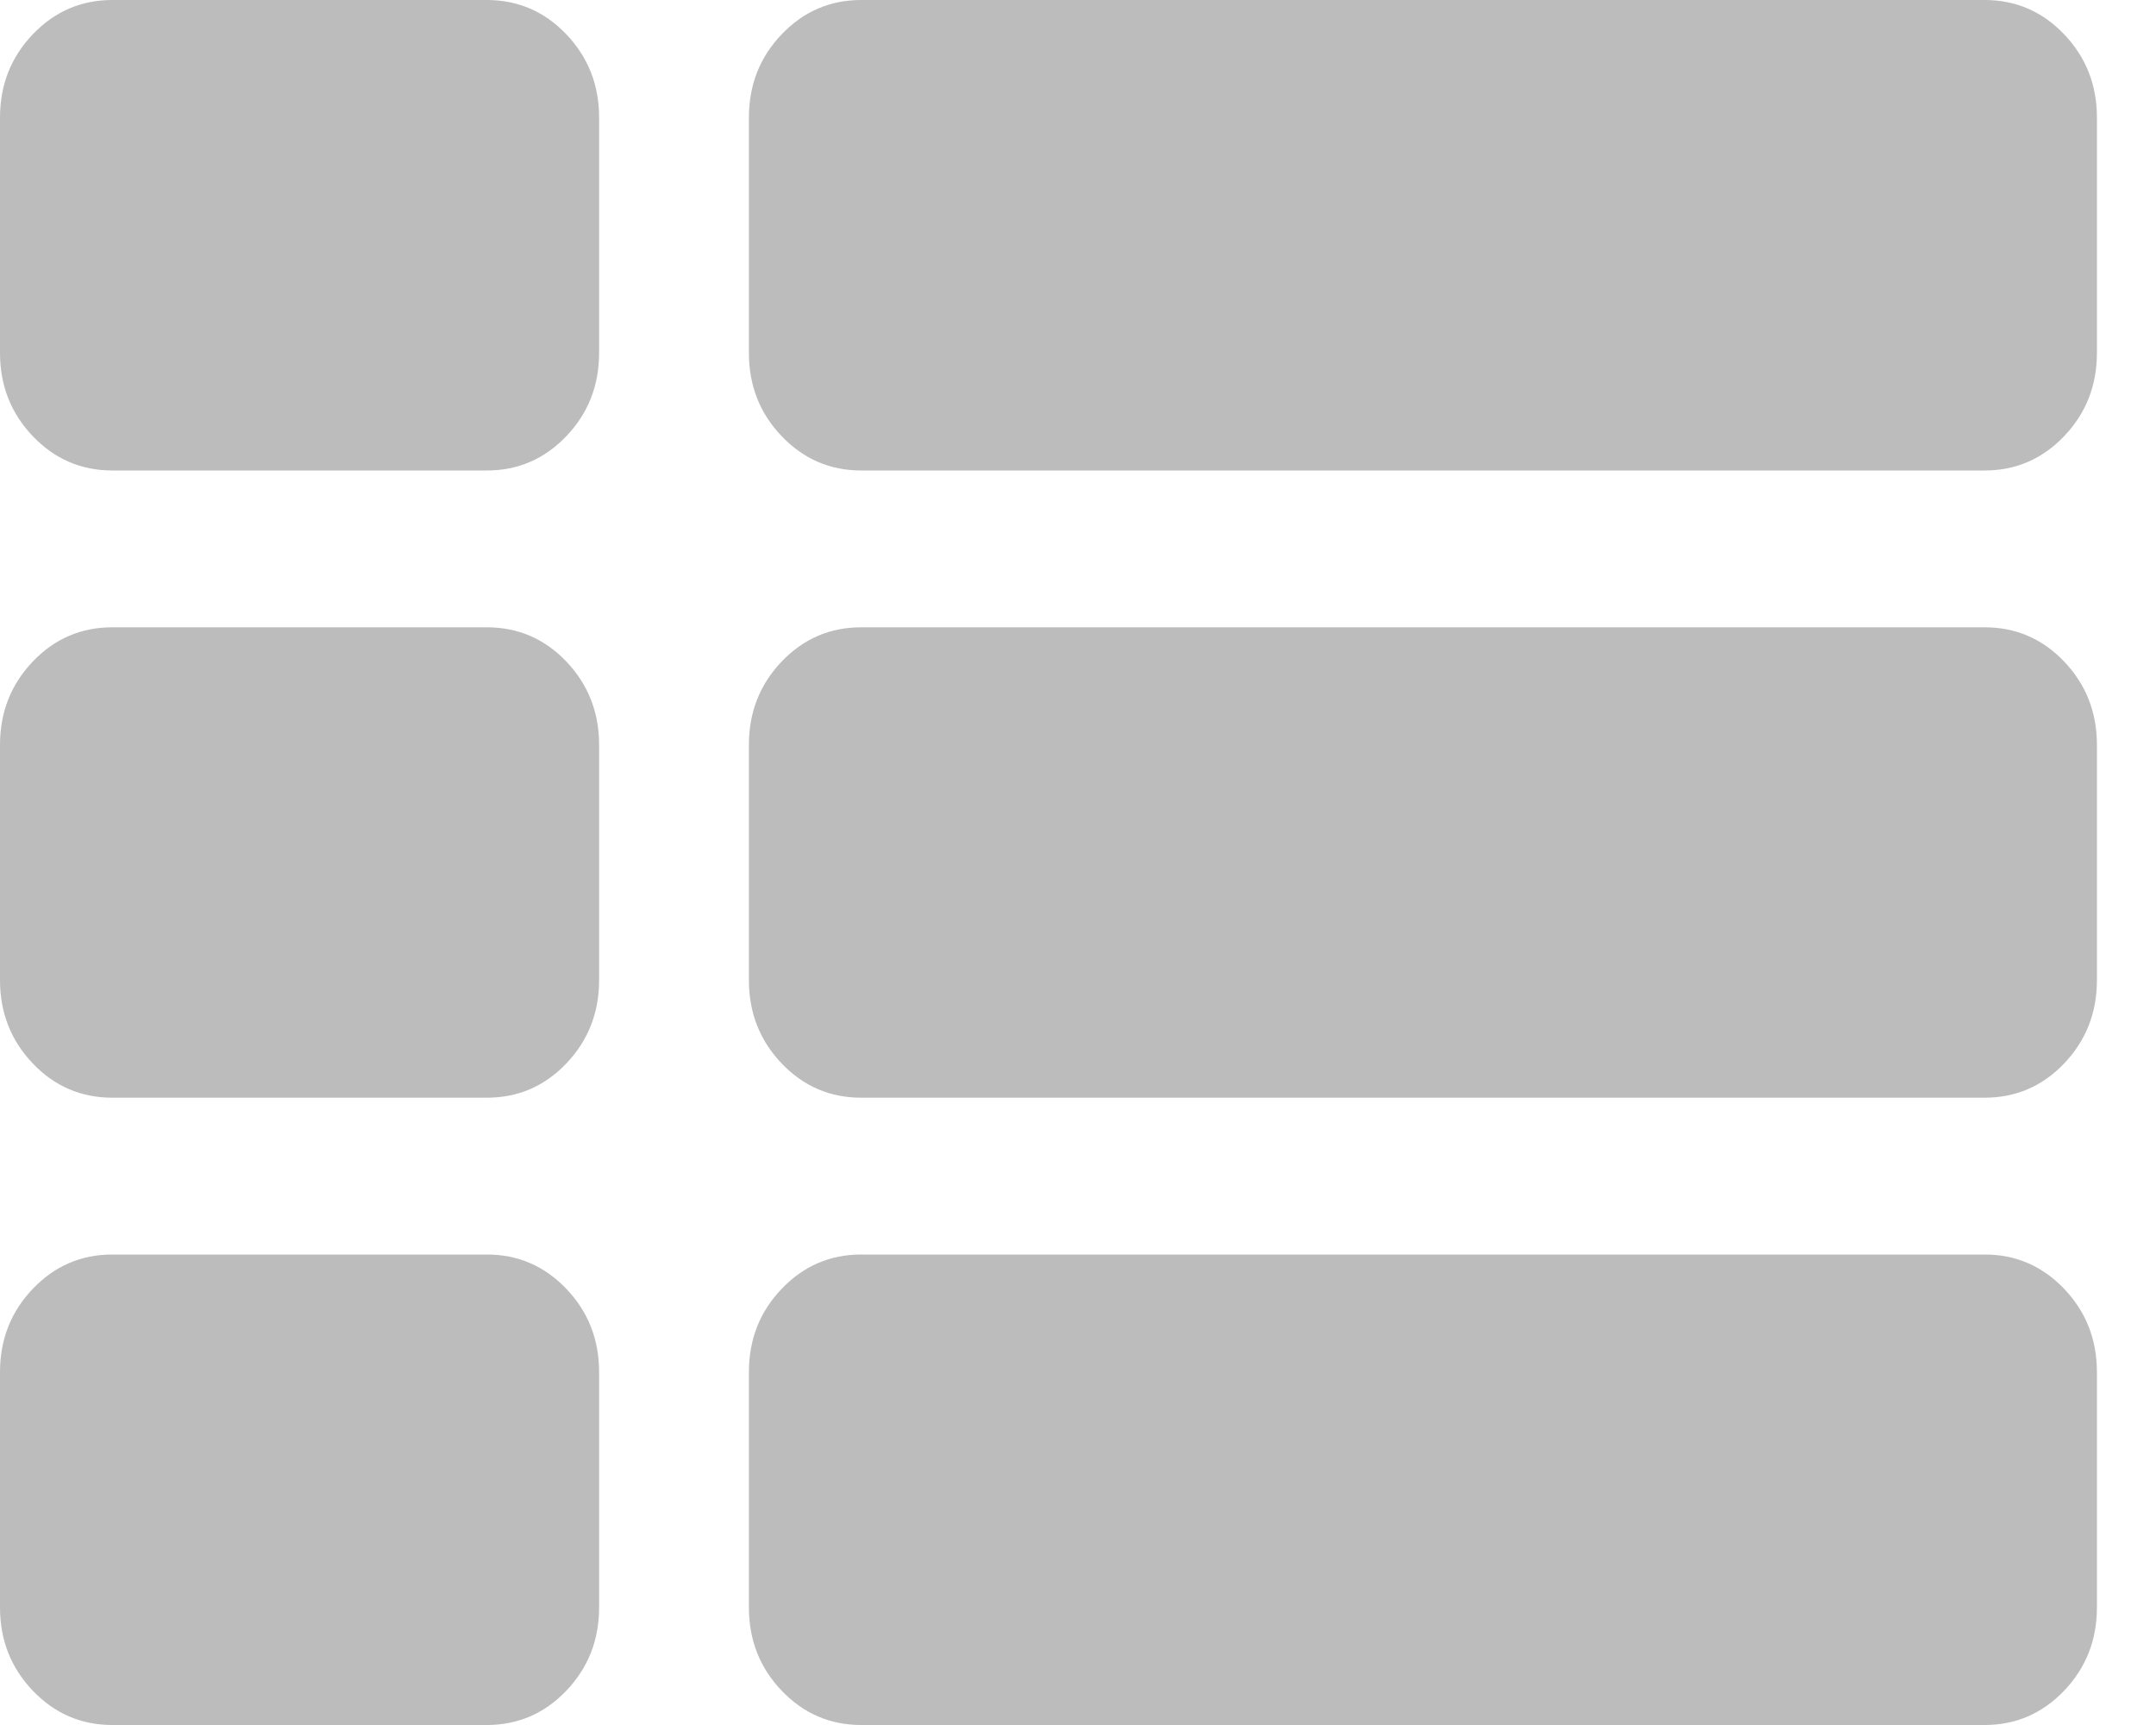 ﻿<?xml version="1.0" encoding="utf-8"?>
<svg version="1.1" xmlns:xlink="http://www.w3.org/1999/xlink" width="25px" height="20px" xmlns="http://www.w3.org/2000/svg">
  <g transform="matrix(1 0 0 1 -35 0 )">
    <path d="M 6.567 14.943  C 6.82 15.208  6.947 15.53  6.947 15.909  L 6.947 18.636  C 6.947 19.015  6.82 19.337  6.567 19.602  C 6.314 19.867  6.006 20  5.644 20  L 1.303 20  C 0.941 20  0.633 19.867  0.38 19.602  C 0.127 19.337  0 19.015  0 18.636  L 0 15.909  C 0 15.53  0.127 15.208  0.38 14.943  C 0.633 14.678  0.941 14.545  1.303 14.545  L 5.644 14.545  C 6.006 14.545  6.314 14.678  6.567 14.943  Z M 6.567 7.67  C 6.82 7.936  6.947 8.258  6.947 8.636  L 6.947 11.364  C 6.947 11.742  6.82 12.064  6.567 12.33  C 6.314 12.595  6.006 12.727  5.644 12.727  L 1.303 12.727  C 0.941 12.727  0.633 12.595  0.38 12.33  C 0.127 12.064  0 11.742  0 11.364  L 0 8.636  C 0 8.258  0.127 7.936  0.38 7.67  C 0.633 7.405  0.941 7.273  1.303 7.273  L 5.644 7.273  C 6.006 7.273  6.314 7.405  6.567 7.67  Z M 23.935 14.943  C 24.188 15.208  24.315 15.53  24.315 15.909  L 24.315 18.636  C 24.315 19.015  24.188 19.337  23.935 19.602  C 23.682 19.867  23.374 20  23.012 20  L 9.986 20  C 9.625 20  9.317 19.867  9.064 19.602  C 8.81 19.337  8.684 19.015  8.684 18.636  L 8.684 15.909  C 8.684 15.53  8.81 15.208  9.064 14.943  C 9.317 14.678  9.625 14.545  9.986 14.545  L 23.012 14.545  C 23.374 14.545  23.682 14.678  23.935 14.943  Z M 6.567 0.398  C 6.82 0.663  6.947 0.985  6.947 1.364  L 6.947 4.091  C 6.947 4.47  6.82 4.792  6.567 5.057  C 6.314 5.322  6.006 5.455  5.644 5.455  L 1.303 5.455  C 0.941 5.455  0.633 5.322  0.38 5.057  C 0.127 4.792  0 4.47  0 4.091  L 0 1.364  C 0 0.985  0.127 0.663  0.38 0.398  C 0.633 0.133  0.941 0  1.303 0  L 5.644 0  C 6.006 0  6.314 0.133  6.567 0.398  Z M 23.935 7.67  C 24.188 7.936  24.315 8.258  24.315 8.636  L 24.315 11.364  C 24.315 11.742  24.188 12.064  23.935 12.33  C 23.682 12.595  23.374 12.727  23.012 12.727  L 9.986 12.727  C 9.625 12.727  9.317 12.595  9.064 12.33  C 8.81 12.064  8.684 11.742  8.684 11.364  L 8.684 8.636  C 8.684 8.258  8.81 7.936  9.064 7.67  C 9.317 7.405  9.625 7.273  9.986 7.273  L 23.012 7.273  C 23.374 7.273  23.682 7.405  23.935 7.67  Z M 23.935 0.398  C 24.188 0.663  24.315 0.985  24.315 1.364  L 24.315 4.091  C 24.315 4.47  24.188 4.792  23.935 5.057  C 23.682 5.322  23.374 5.455  23.012 5.455  L 9.986 5.455  C 9.625 5.455  9.317 5.322  9.064 5.057  C 8.81 4.792  8.684 4.47  8.684 4.091  L 8.684 1.364  C 8.684 0.985  8.81 0.663  9.064 0.398  C 9.317 0.133  9.625 0  9.986 0  L 23.012 0  C 23.374 0  23.682 0.133  23.935 0.398  Z " fill-rule="nonzero" fill="#bcbcbc" stroke="none" transform="matrix(1 0 0 1 35 0 )" />
  </g>
</svg>
